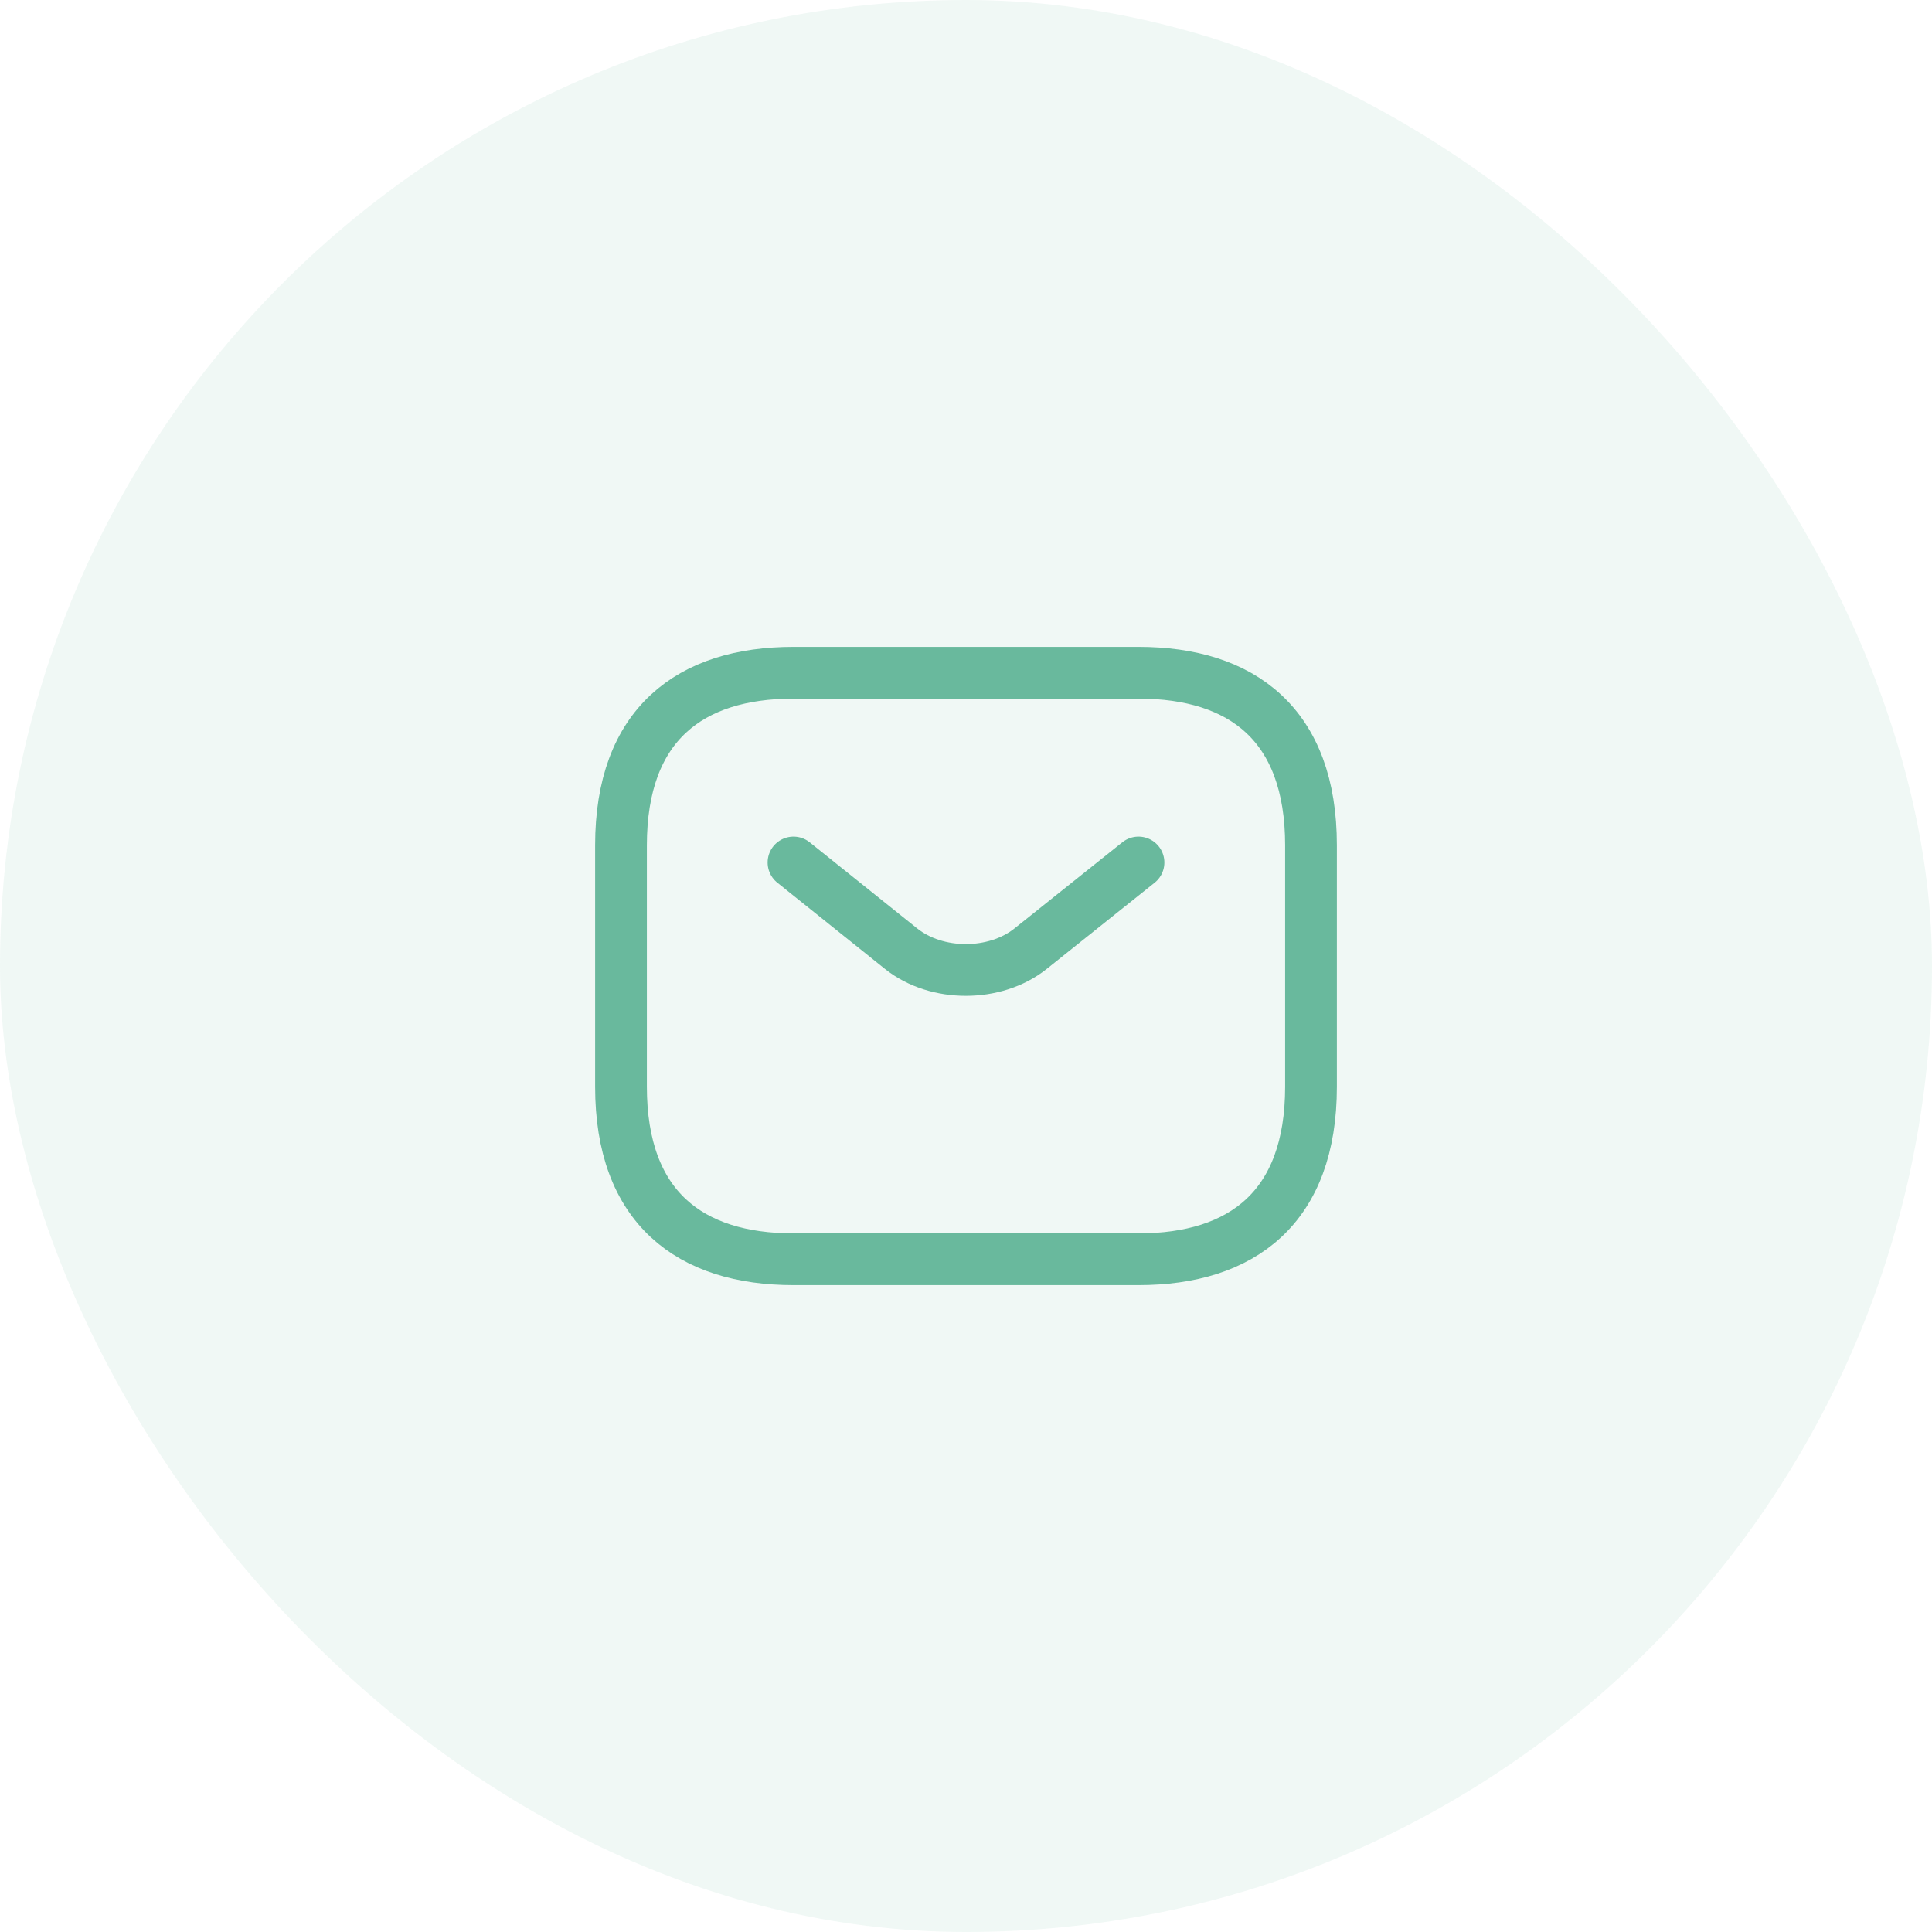 <svg width="56" height="56" fill="none" xmlns="http://www.w3.org/2000/svg"><rect width="56" height="56" rx="28" fill="#69B99D" fill-opacity=".1"/><path d="M33 36.5H23c-3 0-5-1.5-5-5v-7c0-3.5 2-5 5-5h10c3 0 5 1.5 5 5v7c0 3.5-2 5-5 5Z" stroke="#69B99D" stroke-width="1.5" stroke-miterlimit="10" stroke-linecap="round" stroke-linejoin="round"/><path d="m33 25-3.13 2.5c-1.03.82-2.72.82-3.75 0L23 25" stroke="#69B99D" stroke-width="1.5" stroke-miterlimit="10" stroke-linecap="round" stroke-linejoin="round"/></svg>